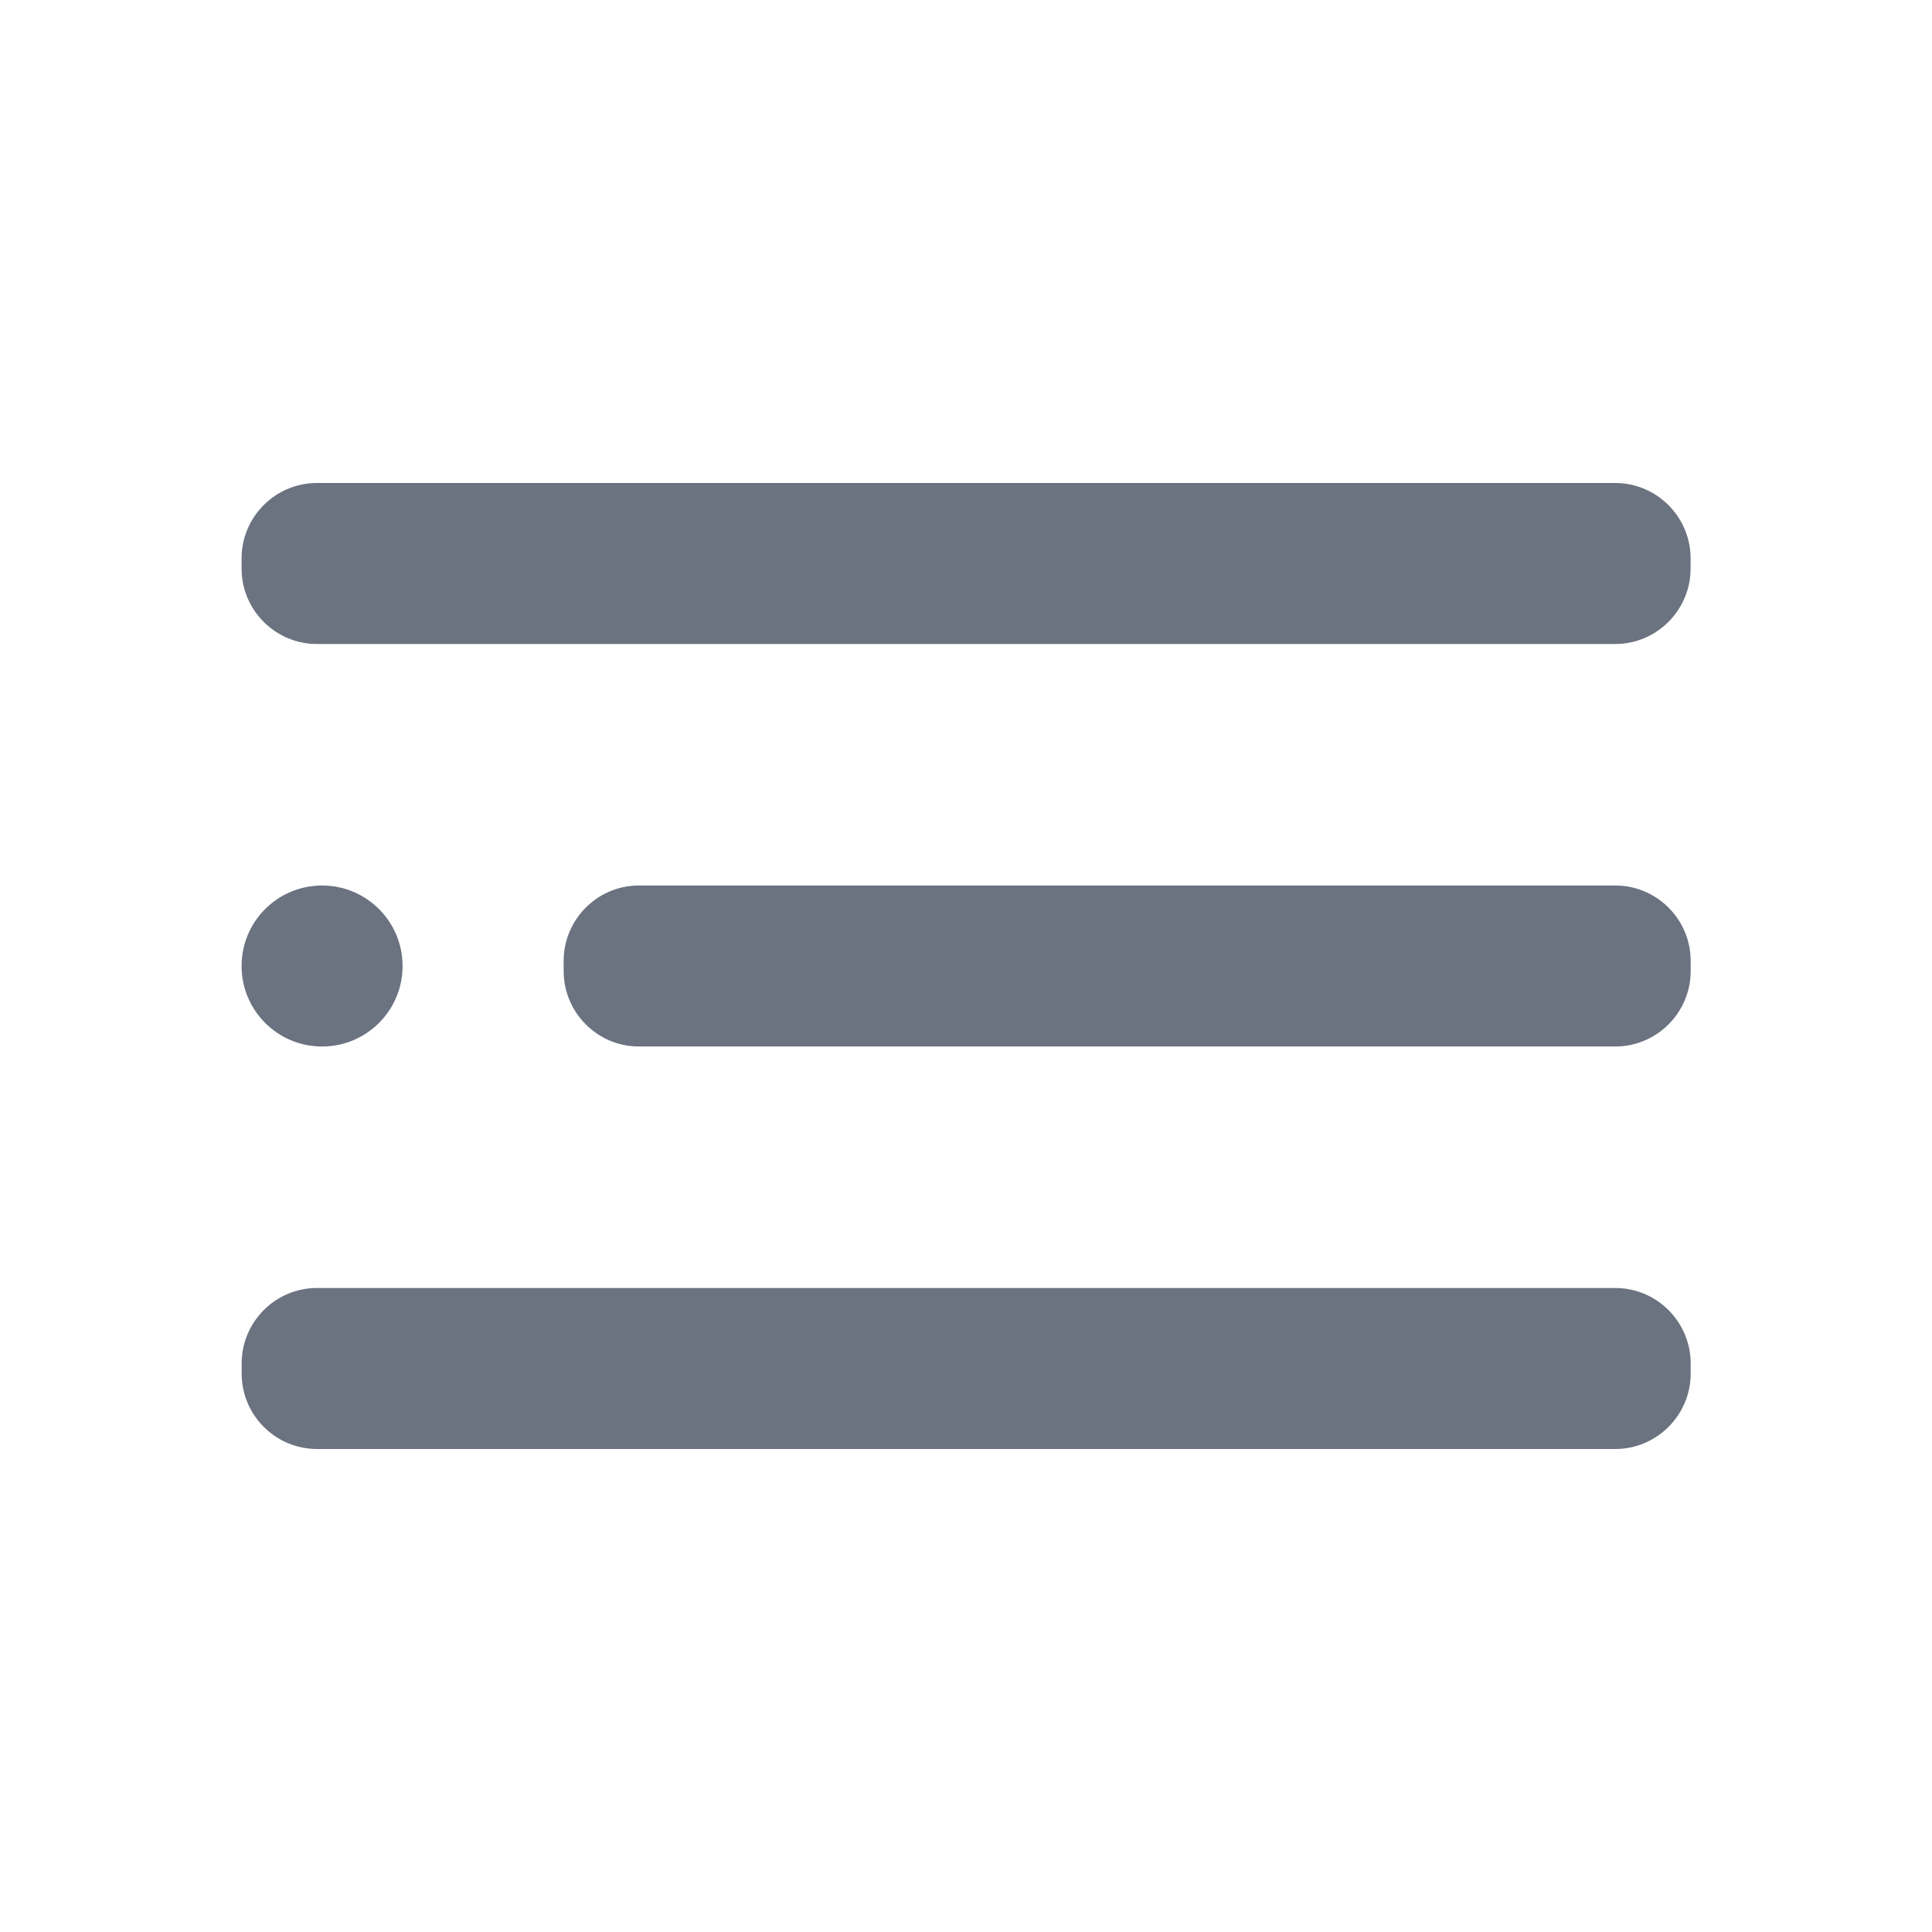 <svg fill="none" height="24" viewBox="0 0 24 24" width="24" xmlns="http://www.w3.org/2000/svg"><path clip-rule="evenodd" d="m3.936 6h16.129c.515 0 .936.421.936.936v.128c0 .515-.421.936-.936.936h-16.129c-.515 0-.935-.421-.935-.936v-.128c0-.515.42-.936.935-.936zm1.065 6c0 .553-.448 1-1 1s-1-.447-1-1 .448-1 1-1 1 .447 1 1zm2.936-1h12.129c.515 0 .936.421.936.936v.128c0 .515-.421.936-.936.936h-12.129c-.515 0-.935-.421-.935-.936v-.128c0-.515.42-.936.935-.936zm12.129 5h-16.129c-.515 0-.935.421-.935.936v.128c0 .515.42.936.935.936h16.129c.515 0 .936-.421.936-.936v-.128c0-.515-.421-.936-.936-.936z" fill="#6b7280" fill-rule="evenodd"/></svg>
